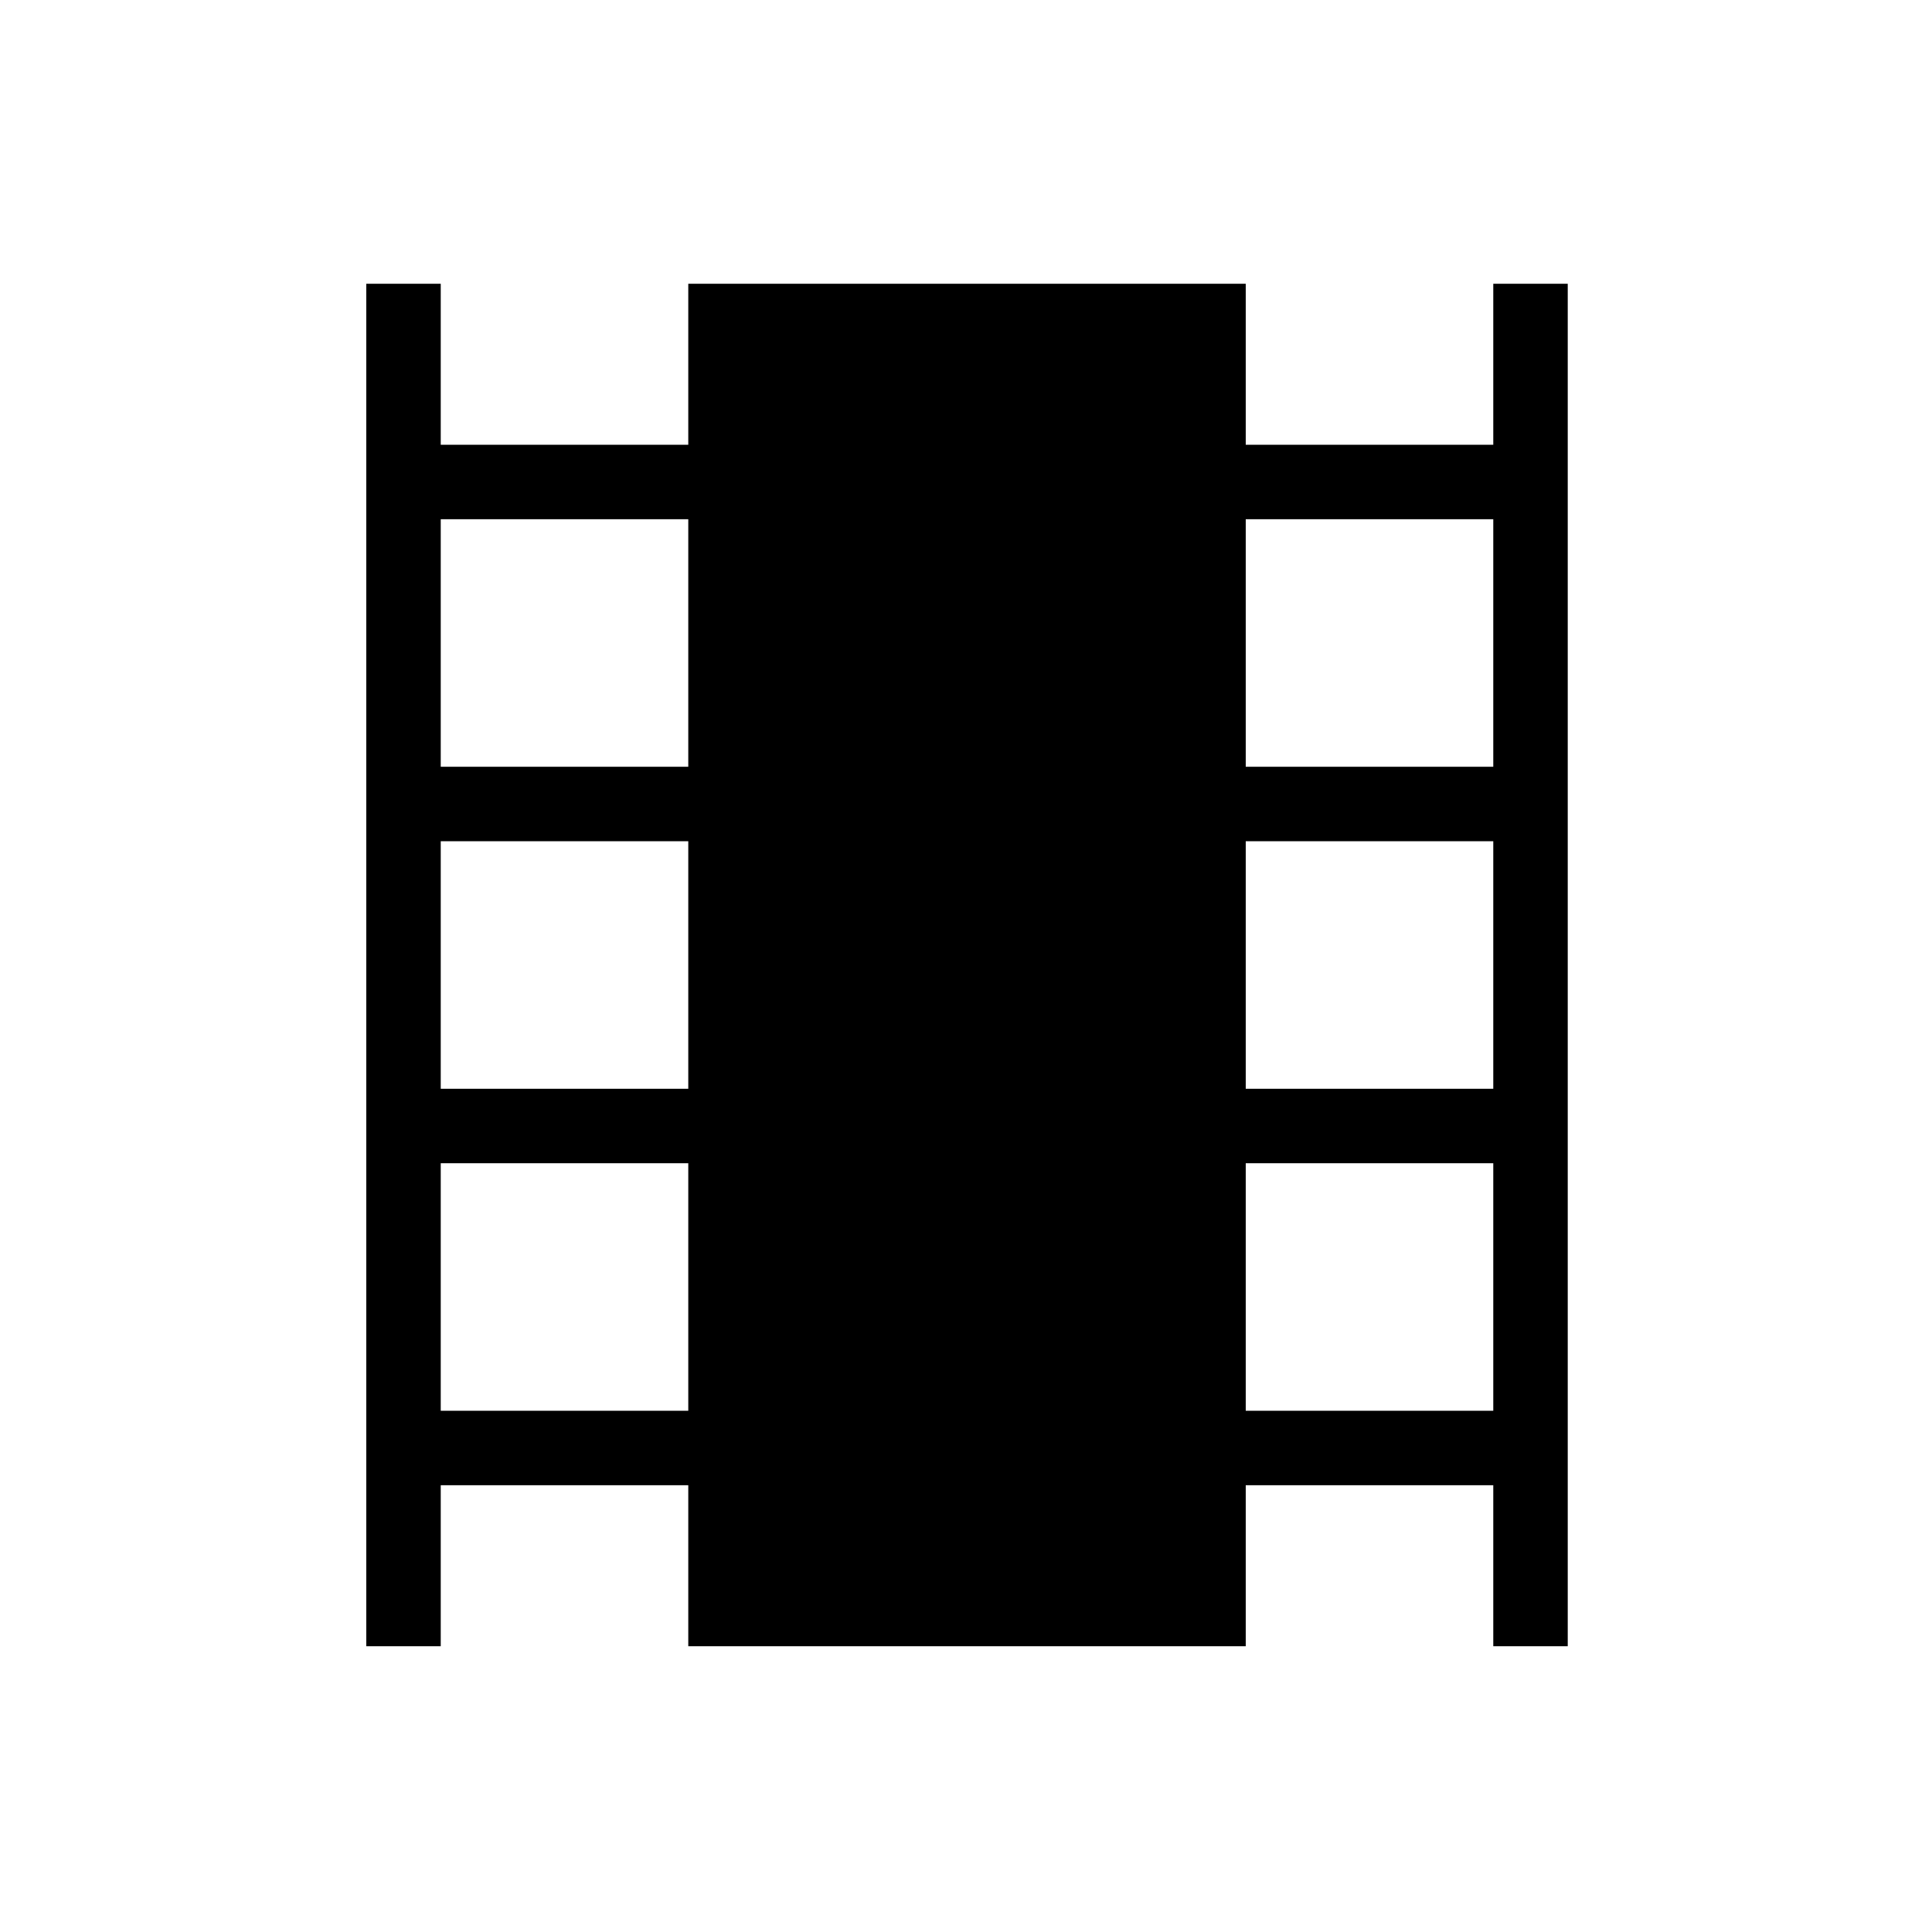 <svg xmlns="http://www.w3.org/2000/svg" height="24" width="24"><path d="M4.55 20.45V3.525H5.475V5.525H8.55V3.525H15.475V5.525H18.55V3.525H19.475V20.45H18.55V18.45H15.475V20.45H8.55V18.45H5.475V20.45ZM5.475 17.525H8.55V14.45H5.475ZM5.475 13.525H8.55V10.45H5.475ZM5.475 9.525H8.55V6.45H5.475ZM15.475 17.525H18.55V14.45H15.475ZM15.475 13.525H18.55V10.45H15.475ZM15.475 9.525H18.55V6.45H15.475Z"/></svg>